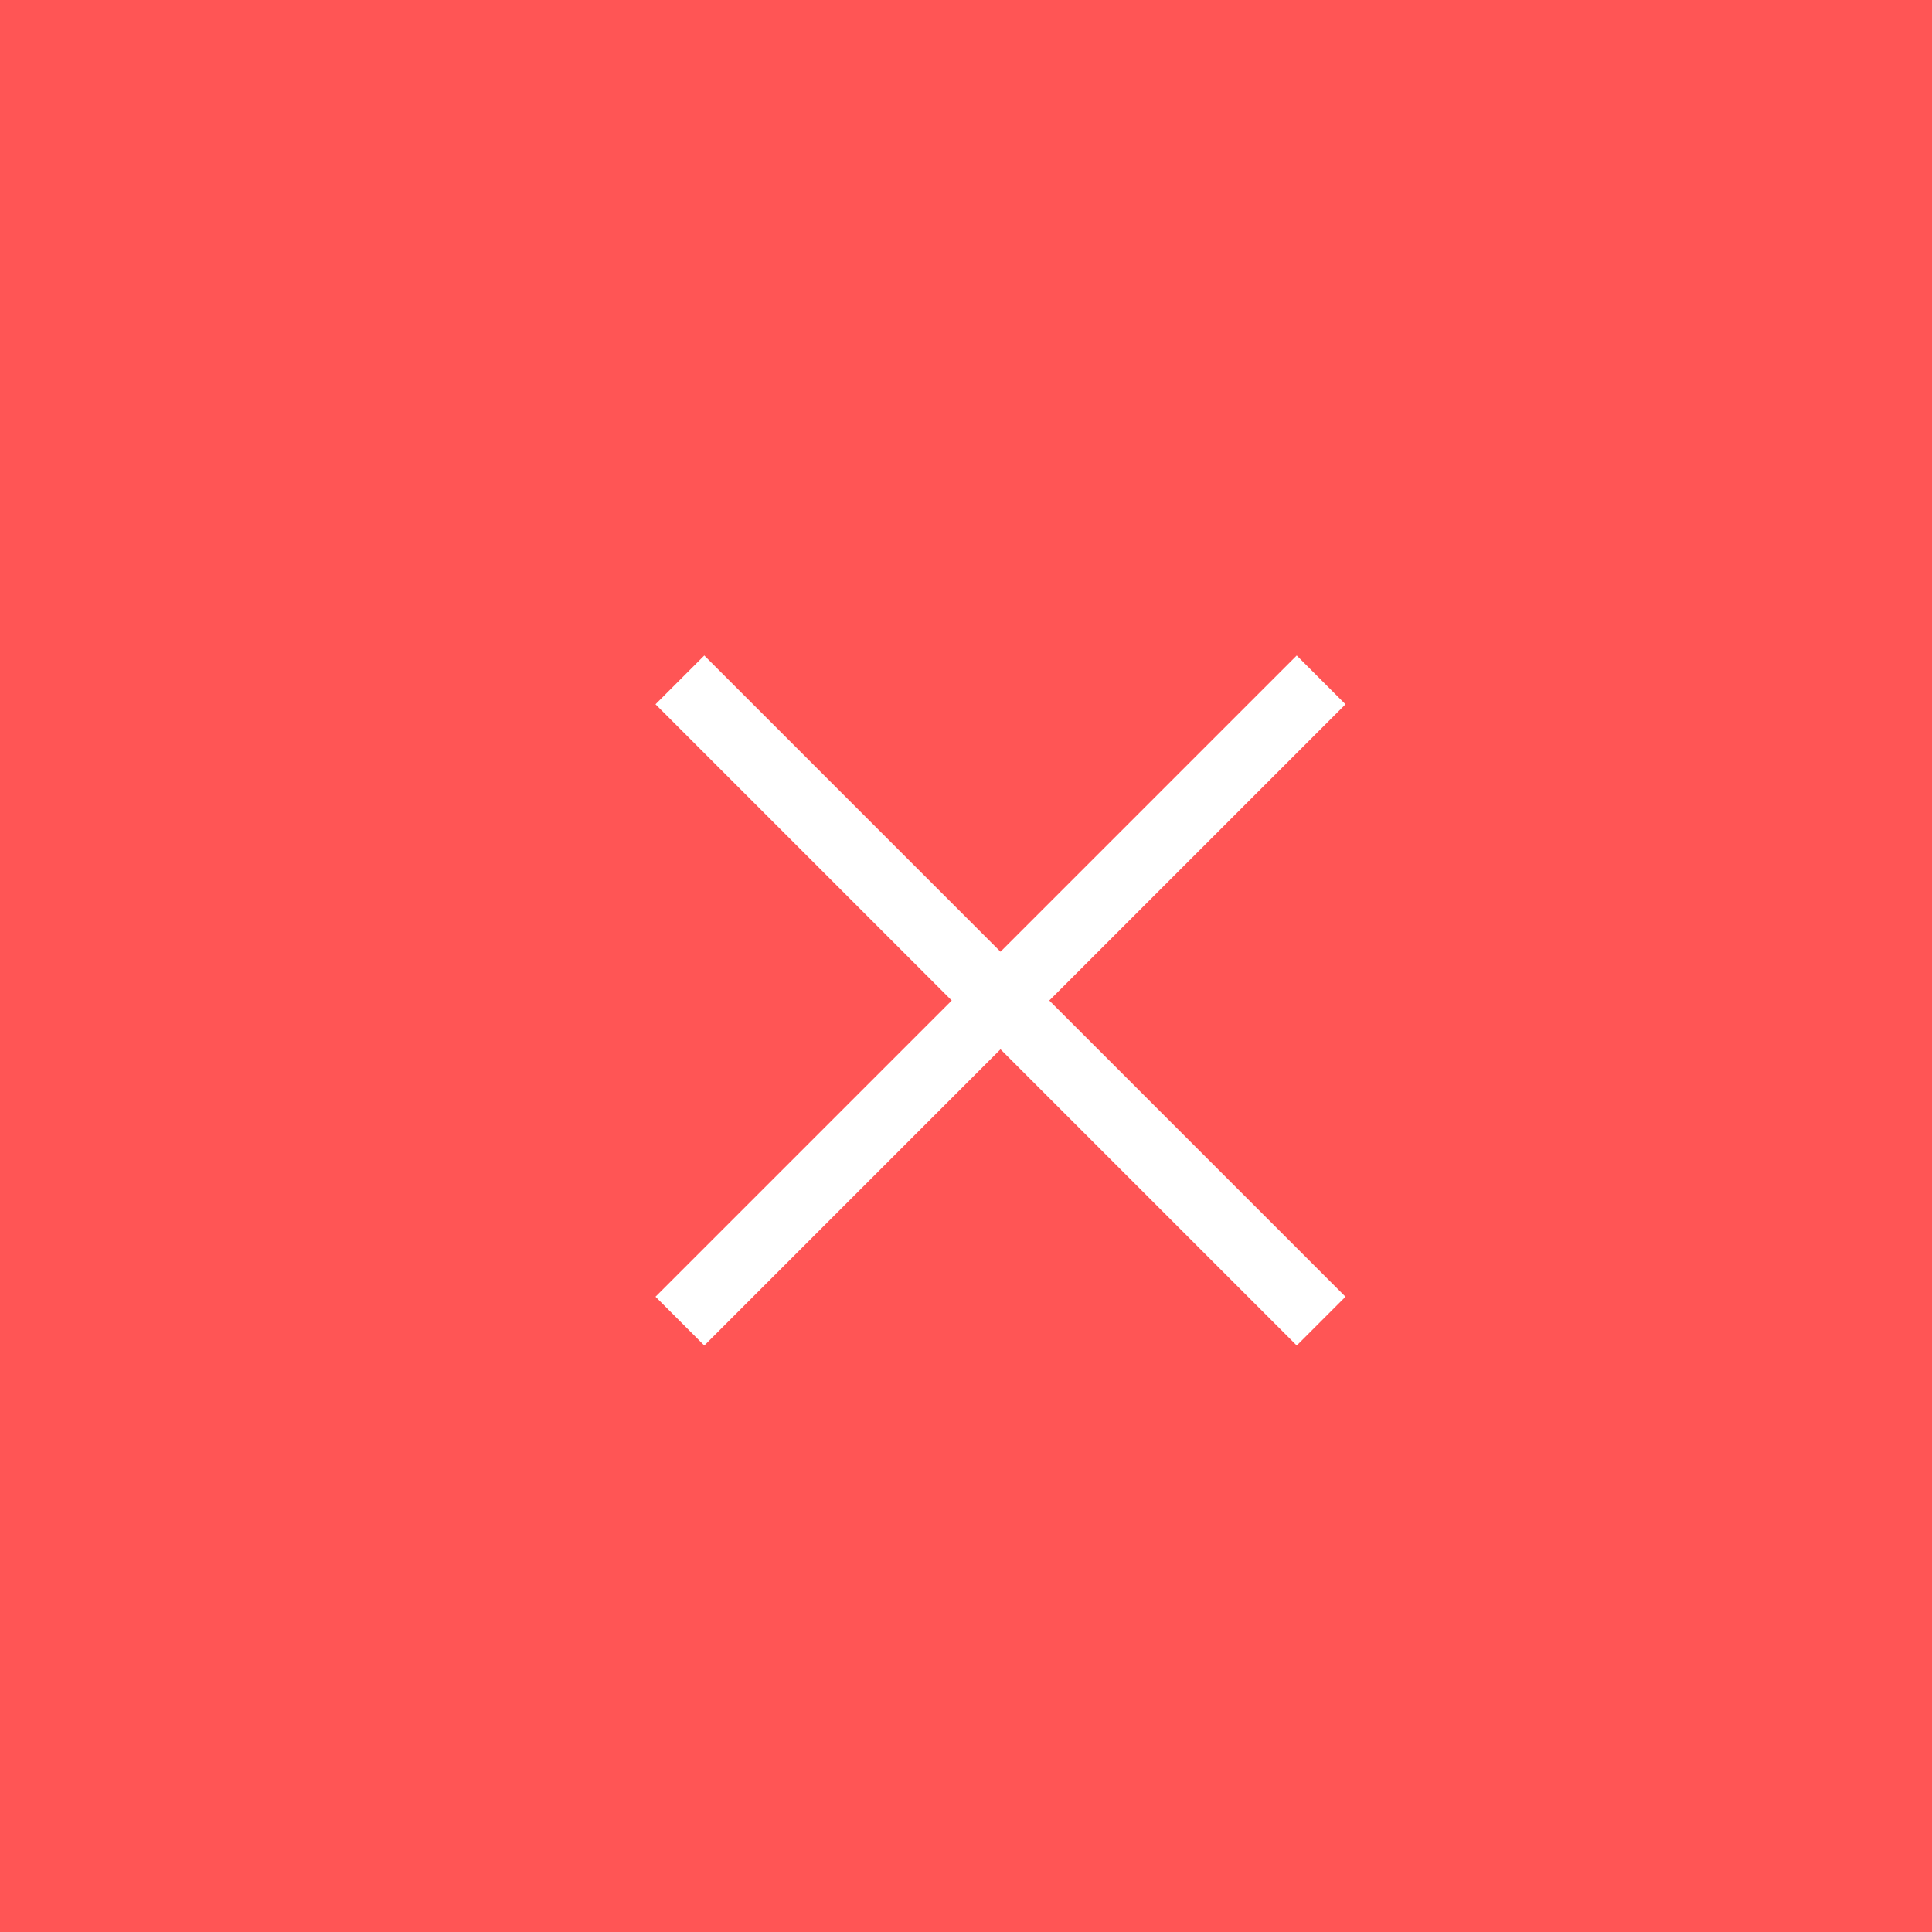 <?xml version="1.0" encoding="UTF-8" standalone="no"?>
<svg
   xmlns:svg="http://www.w3.org/2000/svg"
   xmlns="http://www.w3.org/2000/svg"
   xmlns:sodipodi="http://sodipodi.sourceforge.net/DTD/sodipodi-0.dtd"
   xmlns:inkscape="http://www.inkscape.org/namespaces/inkscape"
   width="28"
   height="28"
   viewBox="0 0 28 28"
   version="1.1"
   id="svg672"
   inkscape:version="1.0 (1.0+r73+1)"
   sodipodi:docname="close-hover.svg">
  <g
     inkscape:groupmode="layer"
     id="asset">
    <g
       id="close-hover">
      <rect
         id="rect601"
         style="fill:#ff5555"
         height="28"
         width="28"
         y="0"
         x="0" />
      <path
         sodipodi:nodetypes="ccccccccccccc"
         id="path603"
         style="fill:#ffffff"
         d="M 10.207,9.5 9.5,10.207 13.793,14.5 9.5,18.793 10.207,19.5 14.5,15.207 18.793,19.5 19.5,18.793 15.207,14.5 19.5,10.207 18.793,9.5 14.5,13.793 Z" />
    </g>
  </g>
</svg>
